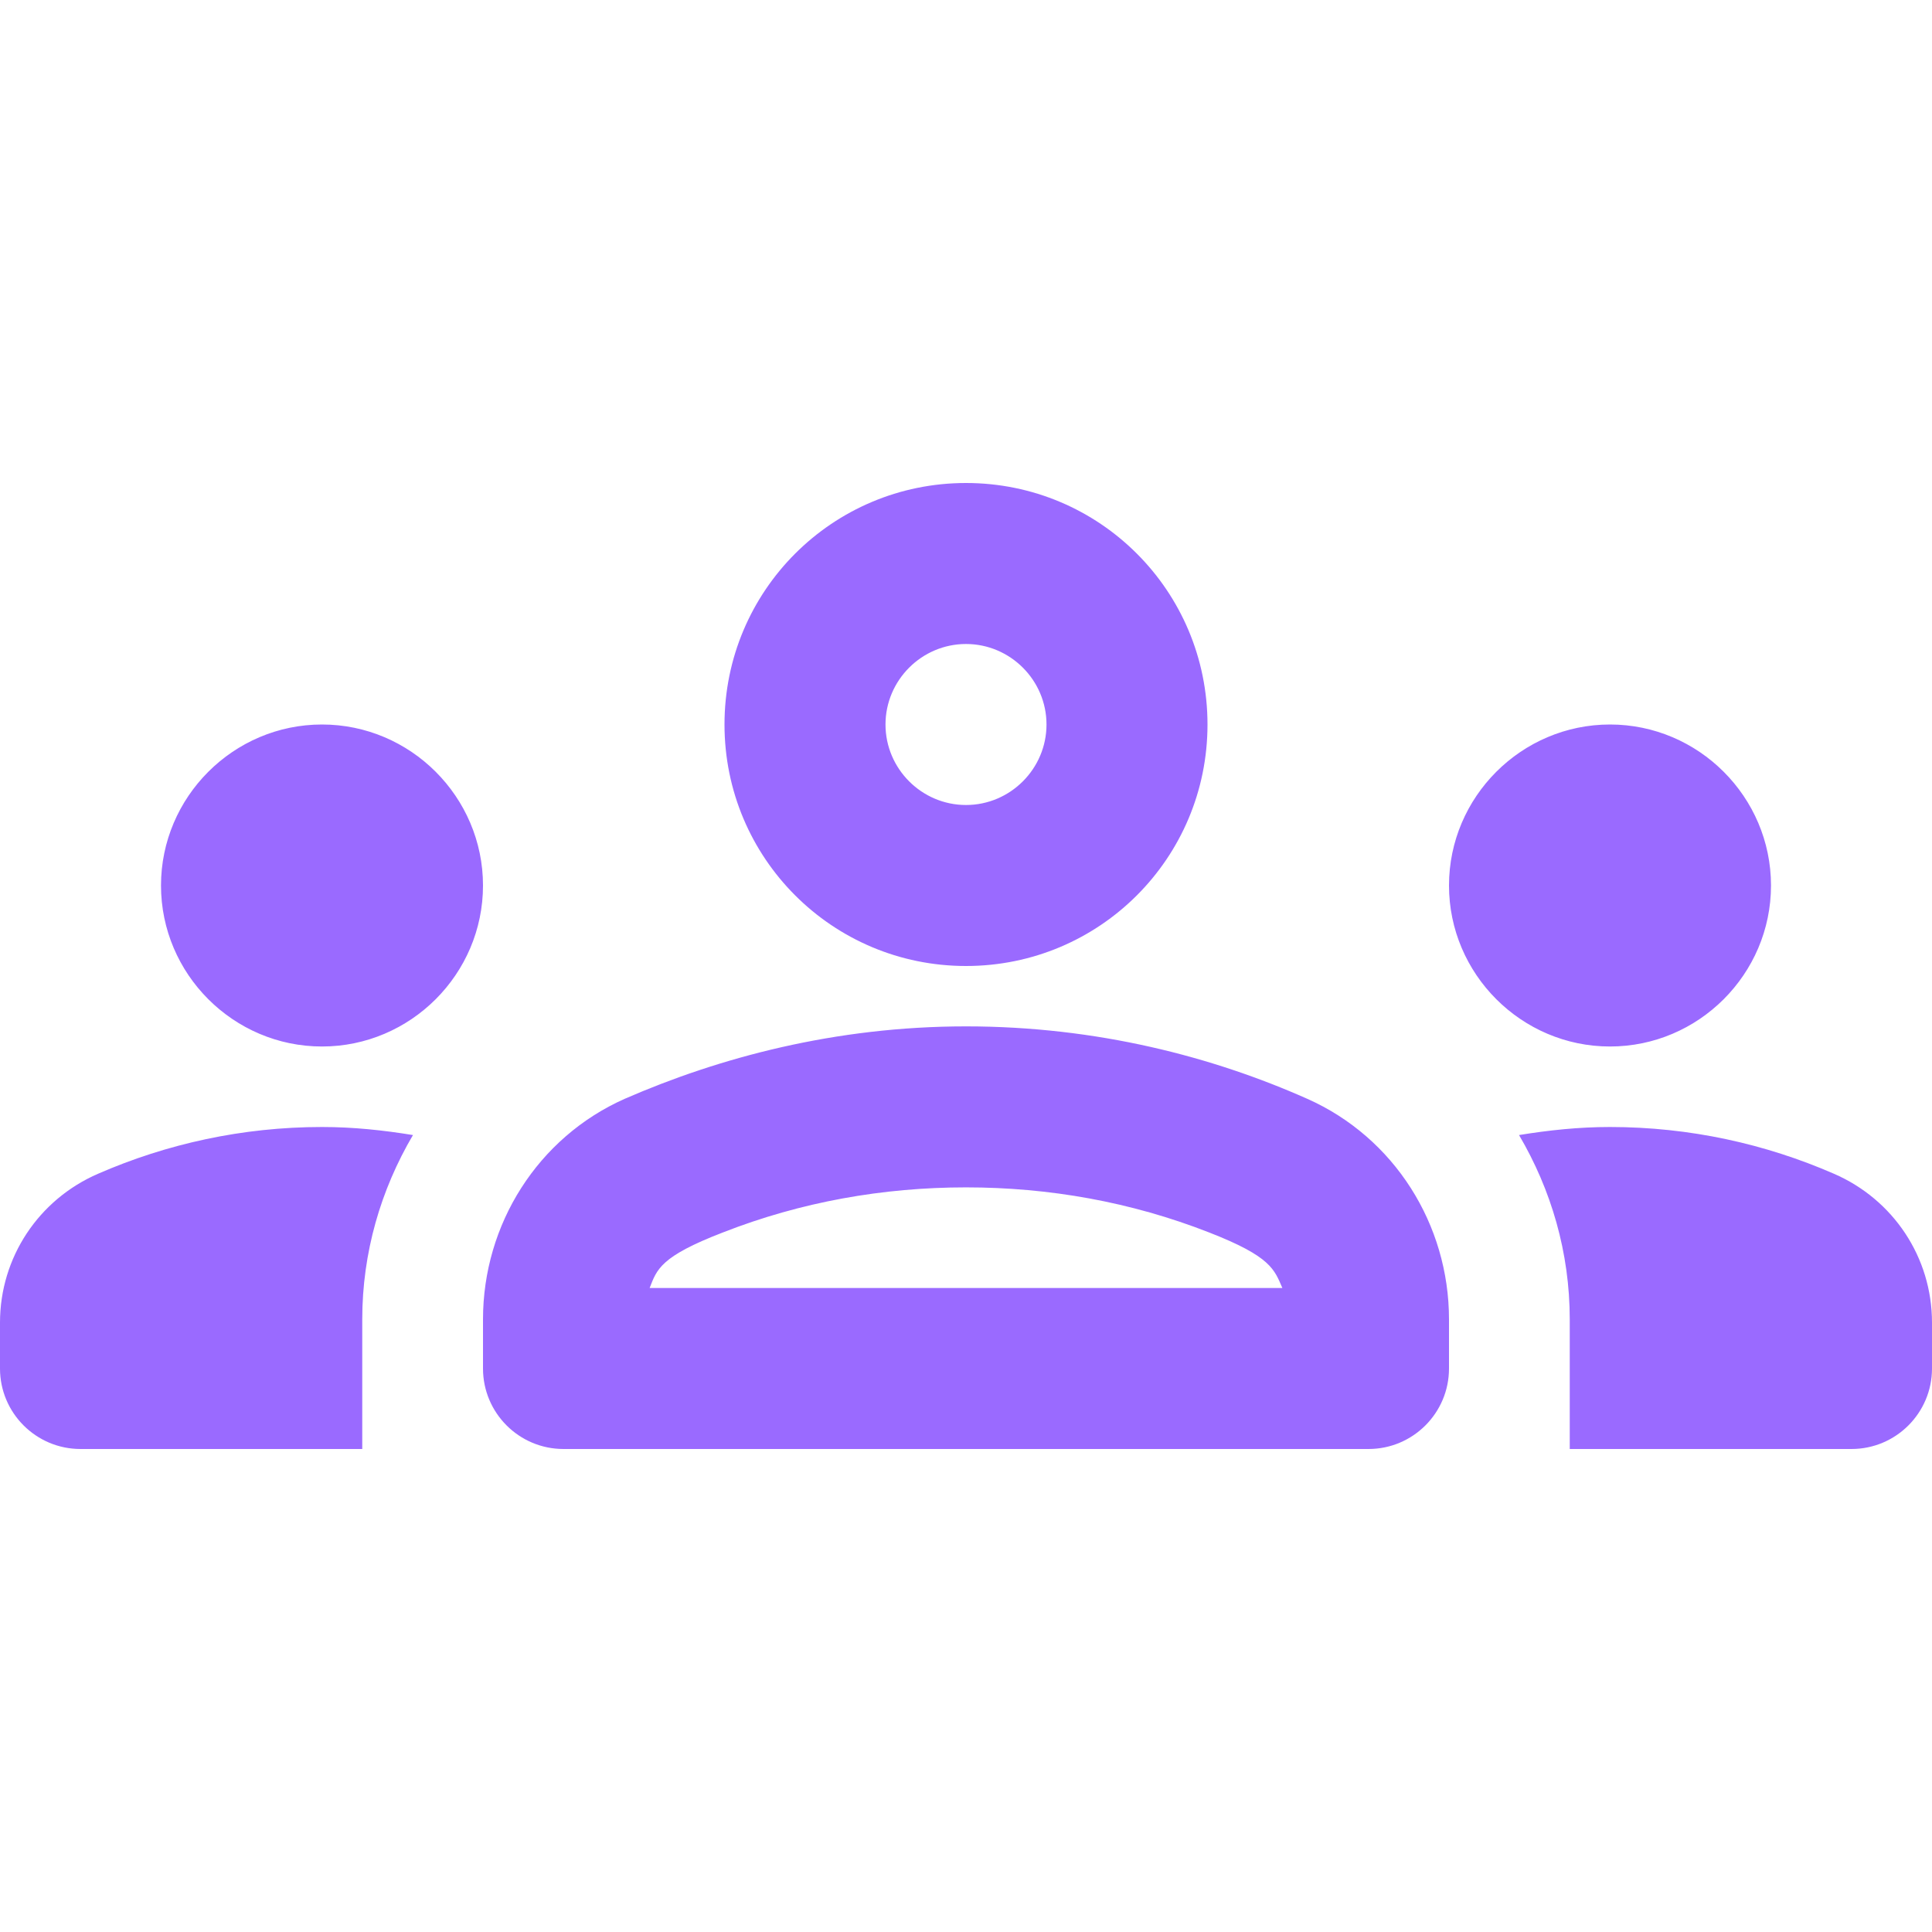 <svg xmlns:xlink="http://www.w3.org/1999/xlink" viewBox="0 0 24 24" width="36" xmlns="http://www.w3.org/2000/svg" height="36" ><path d="M4 13C5.1 13 6 12.1 6 11C6 9.9 5.1 9 4 9C2.9 9 2 9.9 2 11C2 12.1 2.9 13 4 13ZM5.13 14.1C4.76 14.04 4.39 14 4 14C3.01 14 2.07 14.21 1.22 14.58C0.48 14.9 0 15.62 0 16.43V17C0 17.552 0.448 18 1 18H4.5V16.39C4.5 15.56 4.73 14.78 5.13 14.1ZM20 13C21.1 13 22 12.1 22 11C22 9.9 21.1 9 20 9C18.9 9 18 9.9 18 11C18 12.1 18.9 13 20 13ZM24 16.43C24 15.62 23.52 14.9 22.78 14.58C21.93 14.21 20.99 14 20 14C19.61 14 19.24 14.04 18.87 14.1C19.27 14.78 19.5 15.56 19.5 16.39V18H23C23.552 18 24 17.552 24 17V16.43ZM16.24 13.65C15.07 13.13 13.63 12.75 12 12.75C10.37 12.75 8.93 13.14 7.76 13.65C6.68 14.13 6 15.21 6 16.39V17C6 17.552 6.448 18 7 18H17C17.552 18 18 17.552 18 17V16.39C18 15.21 17.32 14.13 16.24 13.65ZM8.07 16C8.16 15.77 8.2 15.61 8.98 15.31C9.95 14.93 10.97 14.75 12 14.75C13.03 14.75 14.05 14.93 15.02 15.31C15.79 15.61 15.83 15.77 15.93 16H8.07ZM12 8C12.55 8 13 8.45 13 9C13 9.55 12.55 10 12 10C11.45 10 11 9.55 11 9C11 8.45 11.45 8 12 8ZM12 6C10.34 6 9 7.34 9 9C9 10.66 10.34 12 12 12C13.66 12 15 10.66 15 9C15 7.34 13.66 6 12 6Z" fill="#9A6AFF"></path></svg>